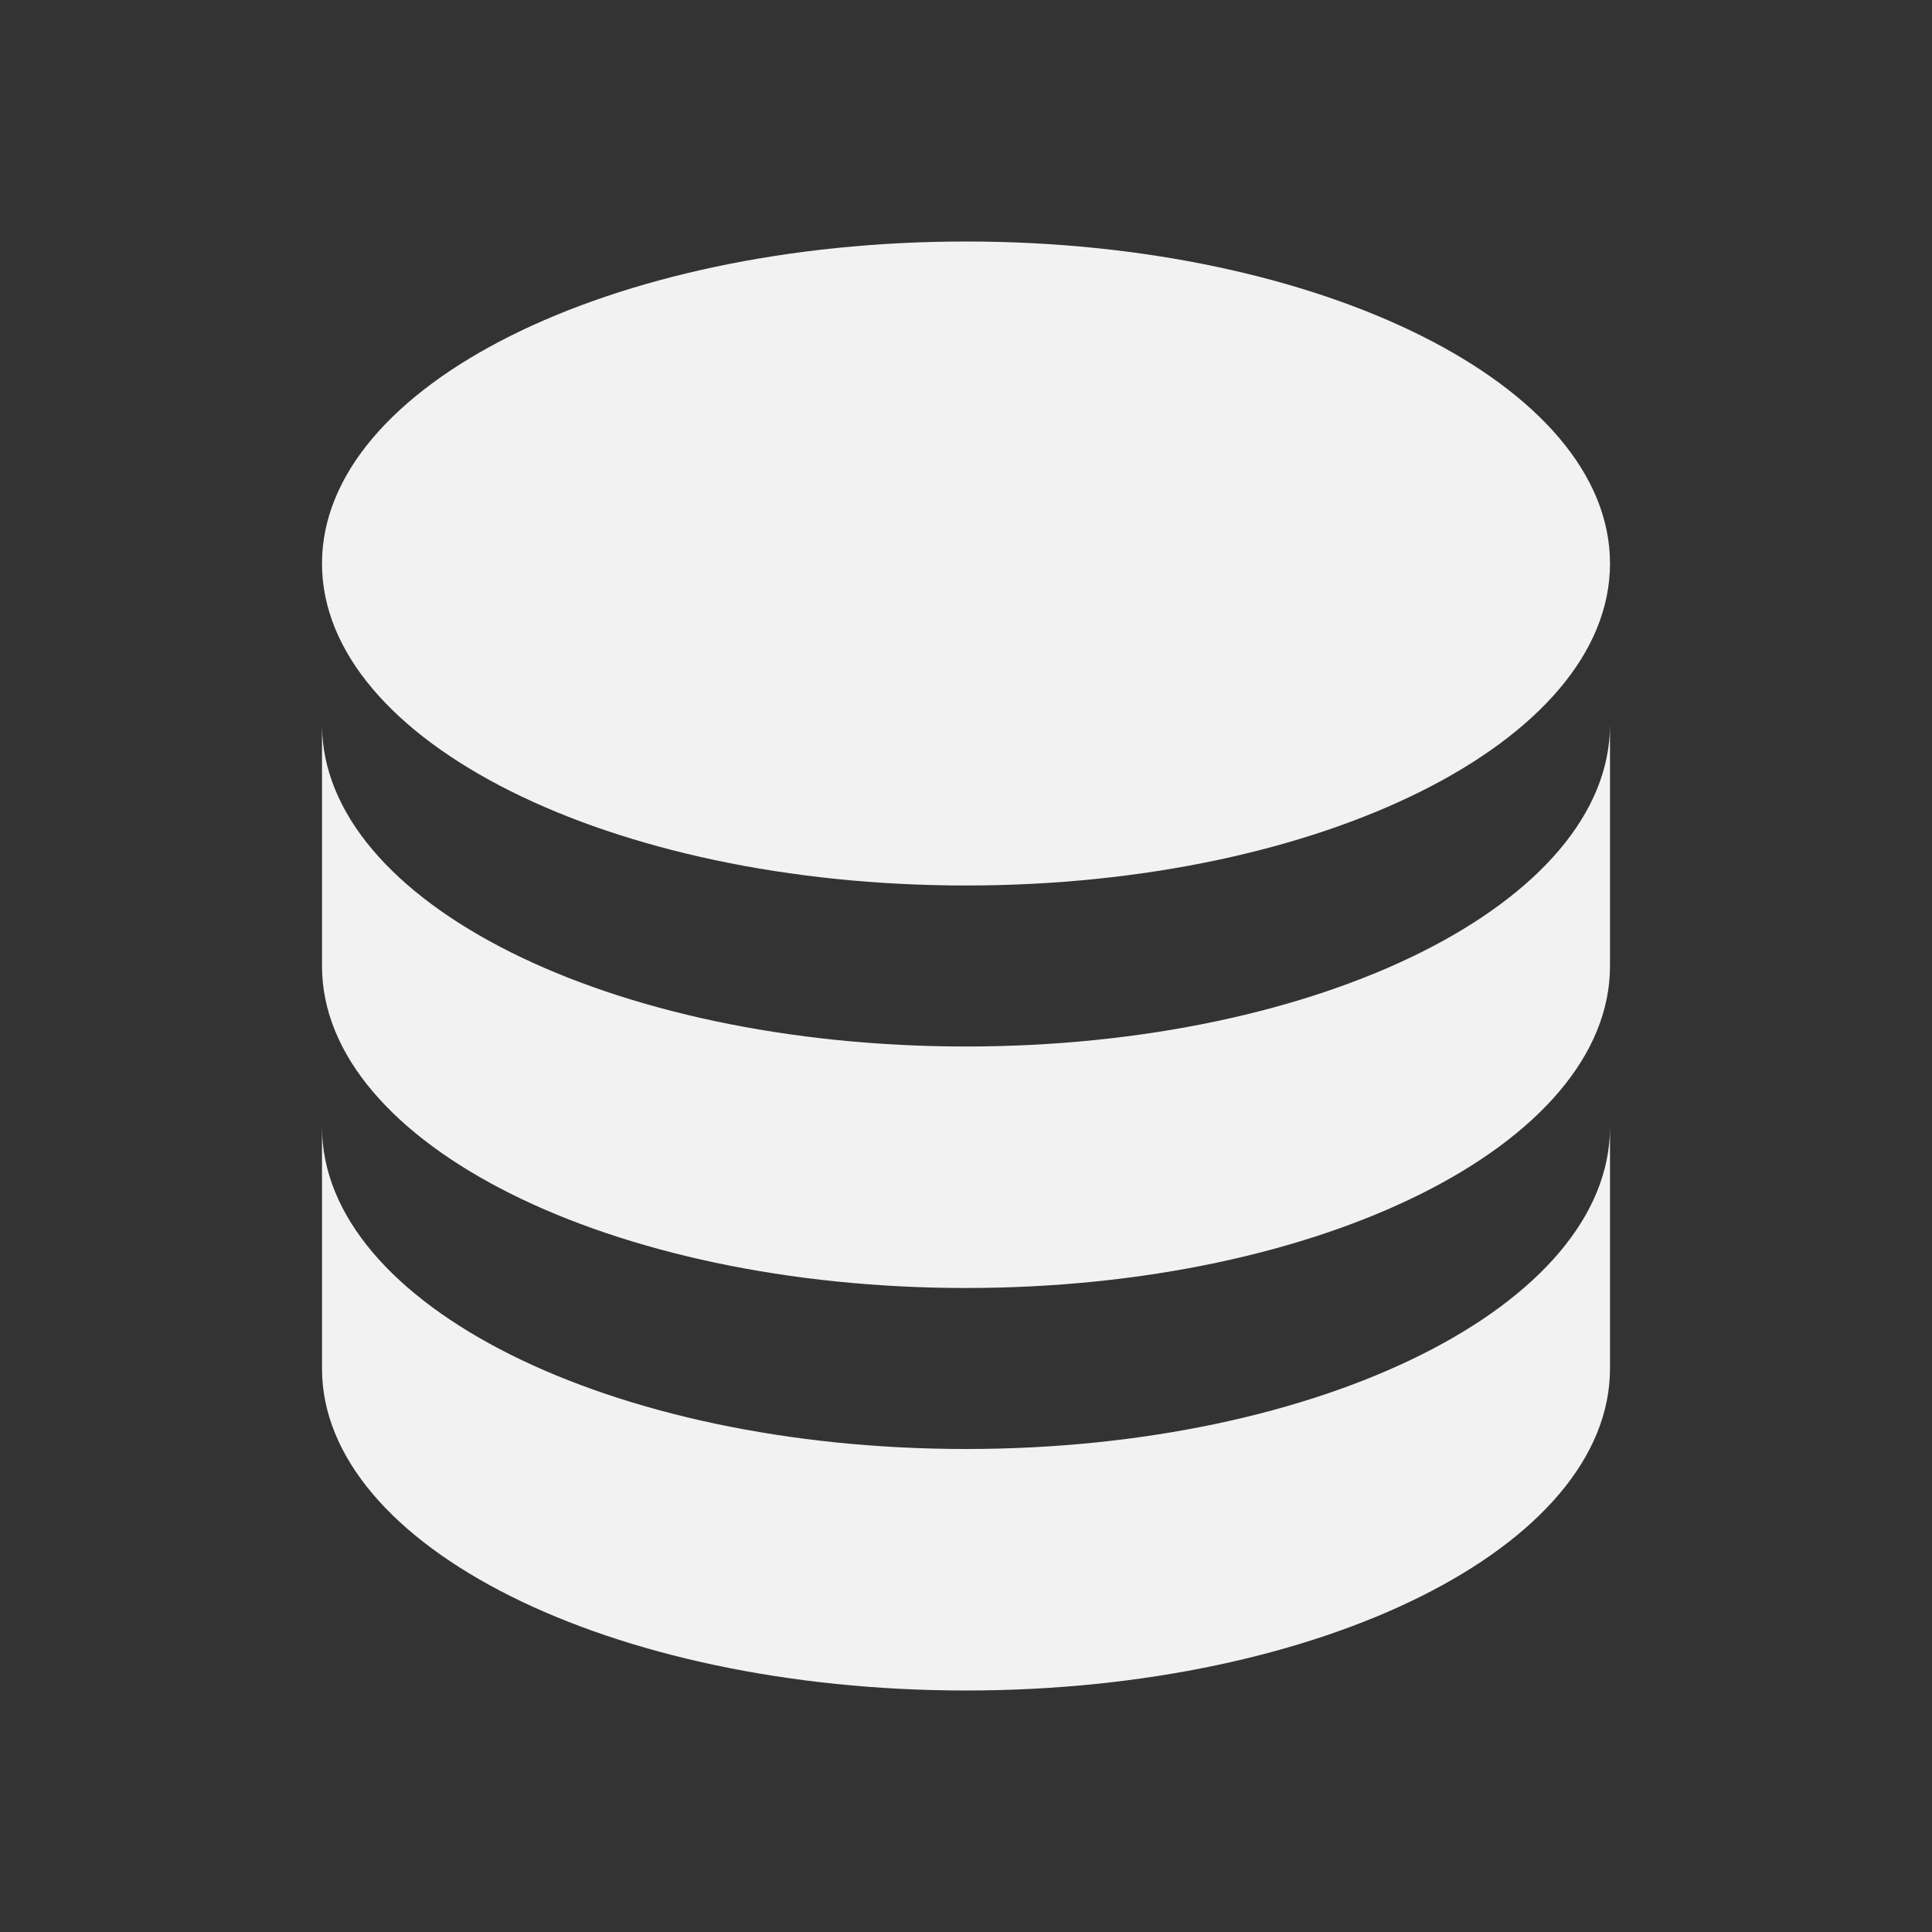 <?xml version="1.0" encoding="utf-8"?>
<!DOCTYPE svg PUBLIC "-//W3C//DTD SVG 1.1//EN" "http://www.w3.org/Graphics/SVG/1.1/DTD/svg11.dtd">
<svg xmlns="http://www.w3.org/2000/svg" xmlns:xlink="http://www.w3.org/1999/xlink" version="1.1" baseProfile="full" width="24" height="24" viewBox="0 0 24.00 24.00" enable-background="new 0 0 24.00 24.00" xml:space="preserve">
	<rect x="0" y="0" width="24.00" height="24.00" fill="#333333" stroke="none"/>
	<path fill="#F2F2F2" fill-opacity="1" stroke-width="0.2" stroke-linejoin="miter" d="M 12,3C 7.582,3 4,4.791 4,7C 4,9.209 7.582,11 12,11C 16.418,11 20,9.209 20,7C 20,4.791 16.418,3 12,3 Z M 4,9L 4,12C 4,14.209 7.582,16 12,16C 16.418,16 20,14.209 20,12L 20,9C 20,11.209 16.418,13 12,13C 7.582,13 4,11.209 4,9 Z M 4,14L 4,17C 4,19.209 7.582,21 12,21C 16.418,21 20,19.209 20,17L 20,14C 20,16.209 16.418,18 12,18C 7.582,18 4,16.209 4,14 Z "/>
</svg>
